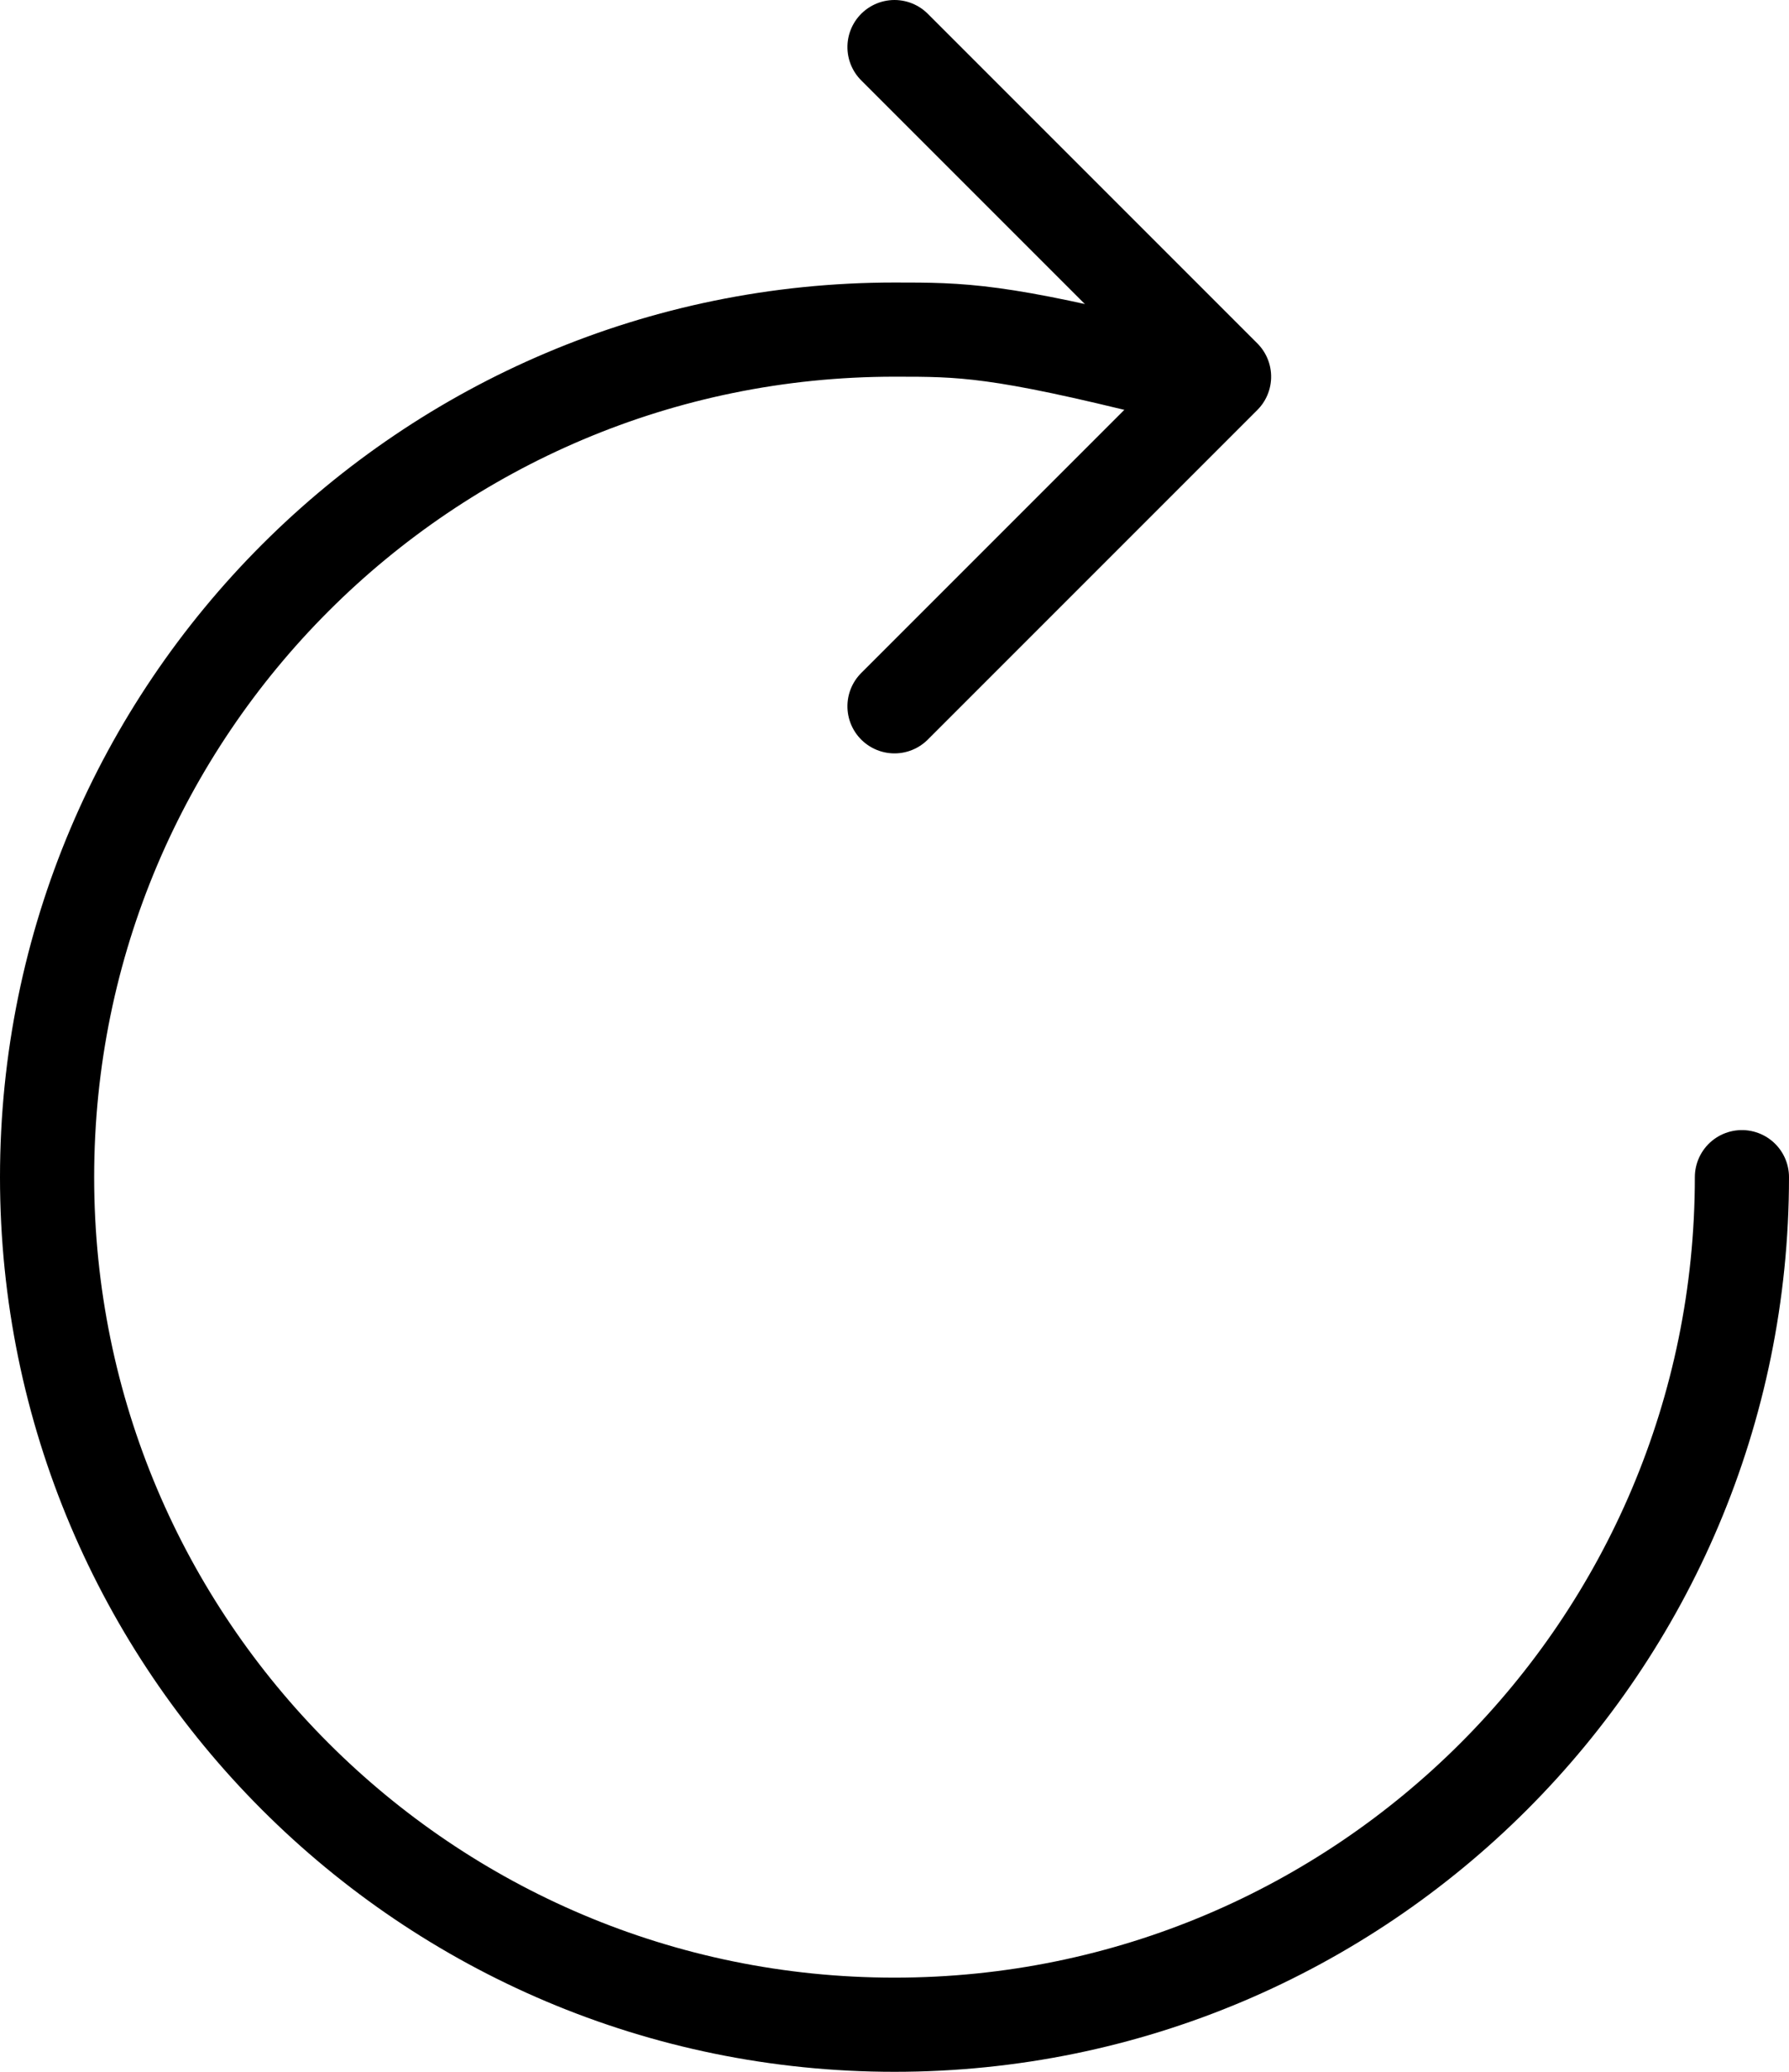 <?xml version="1.0" encoding="UTF-8" standalone="no"?>
<svg width="38px" height="44px" viewBox="0 0 38 44" version="1.1" xmlns="http://www.w3.org/2000/svg" xmlns:xlink="http://www.w3.org/1999/xlink">
    <!-- Generator: sketchtool 40.3 (33839) - http://www.bohemiancoding.com/sketch -->
    <title>E5E42638-CBAF-463B-88AD-8A8D789D8569</title>
    <desc>Created with sketchtool.</desc>
    <defs></defs>
    <g id="Page-1" stroke="none" stroke-width="1" fill="none" fill-rule="evenodd" stroke-linecap="round">
        <g id="desktop_icons" transform="translate(-802, -1517)" stroke="#000000" stroke-width="2">
            <g id="Backup_transfer_n_reset_" transform="translate(786, 1505)">
                <path d="M29.293,54.122 C32.805,55 33.559,55 35,55 C44.941,55 53,46.941 53,37 C53,27.059 44.941,19 35,19 C25.059,19 17,27.059 17,37" id="Oval" transform="translate(35, 37) rotate(-180) translate(-35, -37) "></path>
                <polyline id="Stroke-5" stroke-linejoin="round" transform="translate(38.5, 20) rotate(-90) translate(-38.5, -20) " points="45.5 16.5 38.5 23.5 31.5 16.5"></polyline>
            </g>
        </g>
    </g>
</svg>